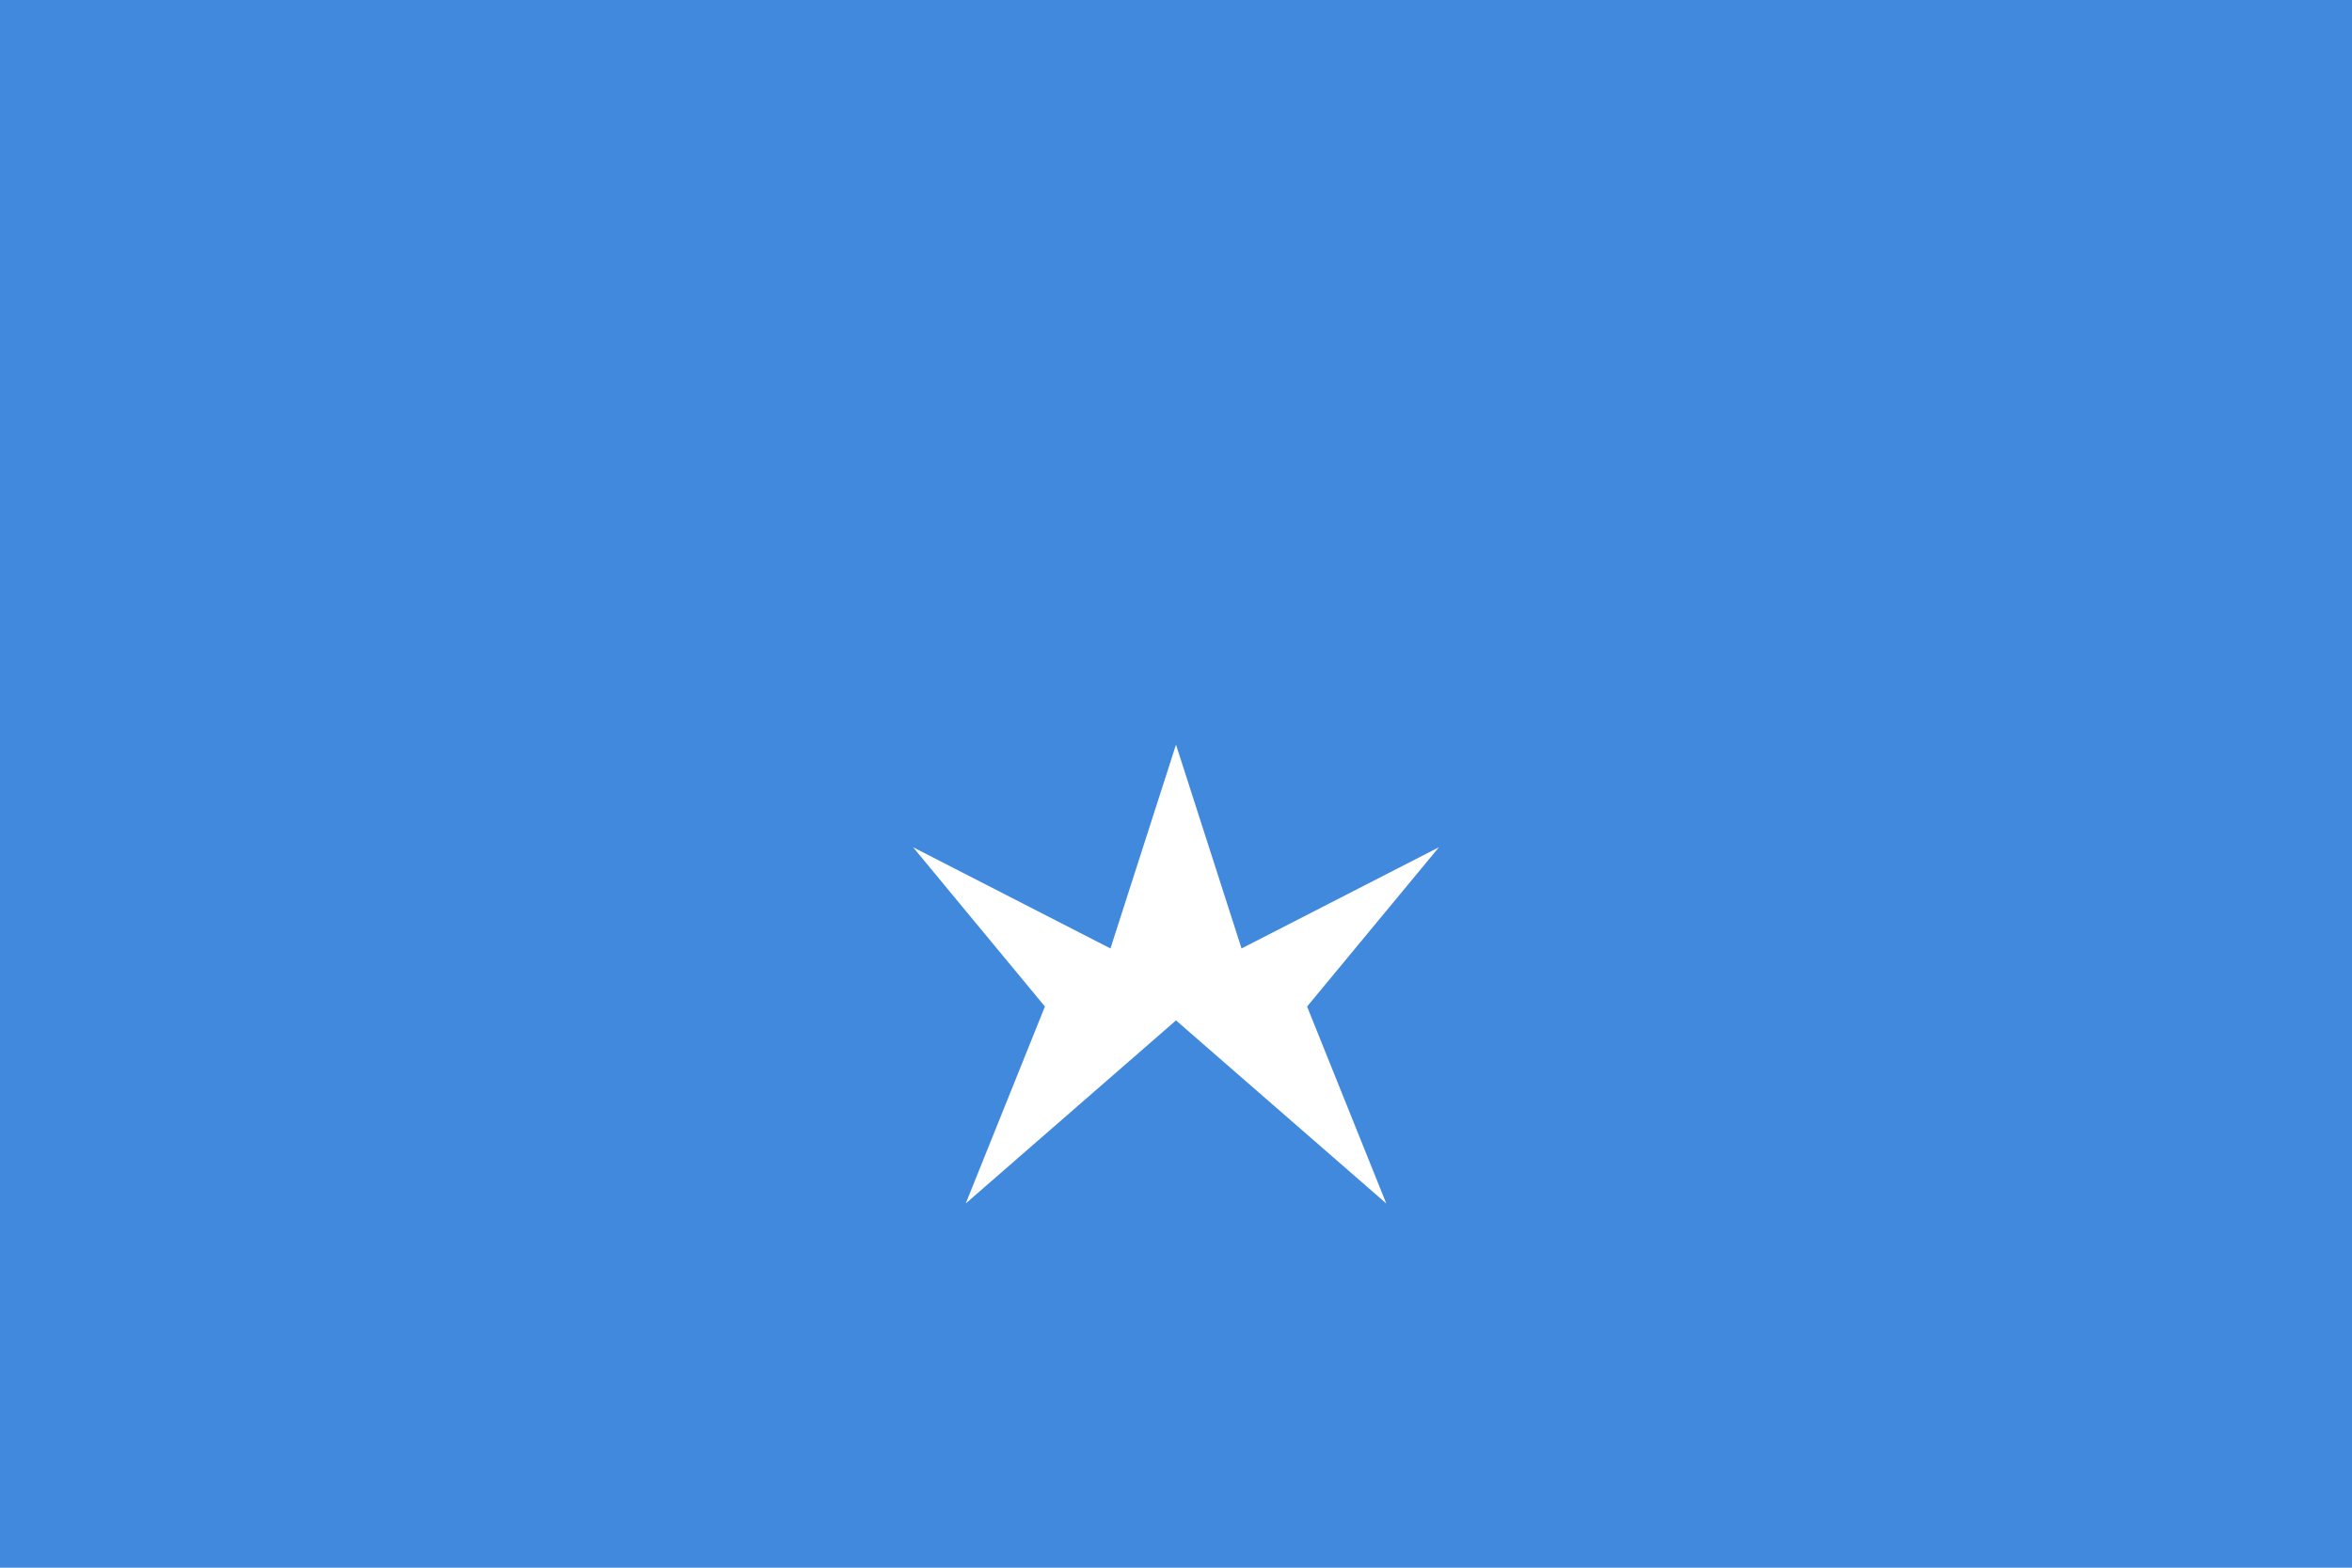 <svg xmlns="http://www.w3.org/2000/svg" viewBox="0 0 60000 40000">
	<path fill="#4189DD" d="M0 0h60000v40000H0z"/>
	<path fill="#FFF" d="M30000 19000l1672 5200 5035-2582-3363 4064 2020 5025L30000 26036l-5364 4671 2020-5025-3363-4064L28328 24200z"/>
</svg>